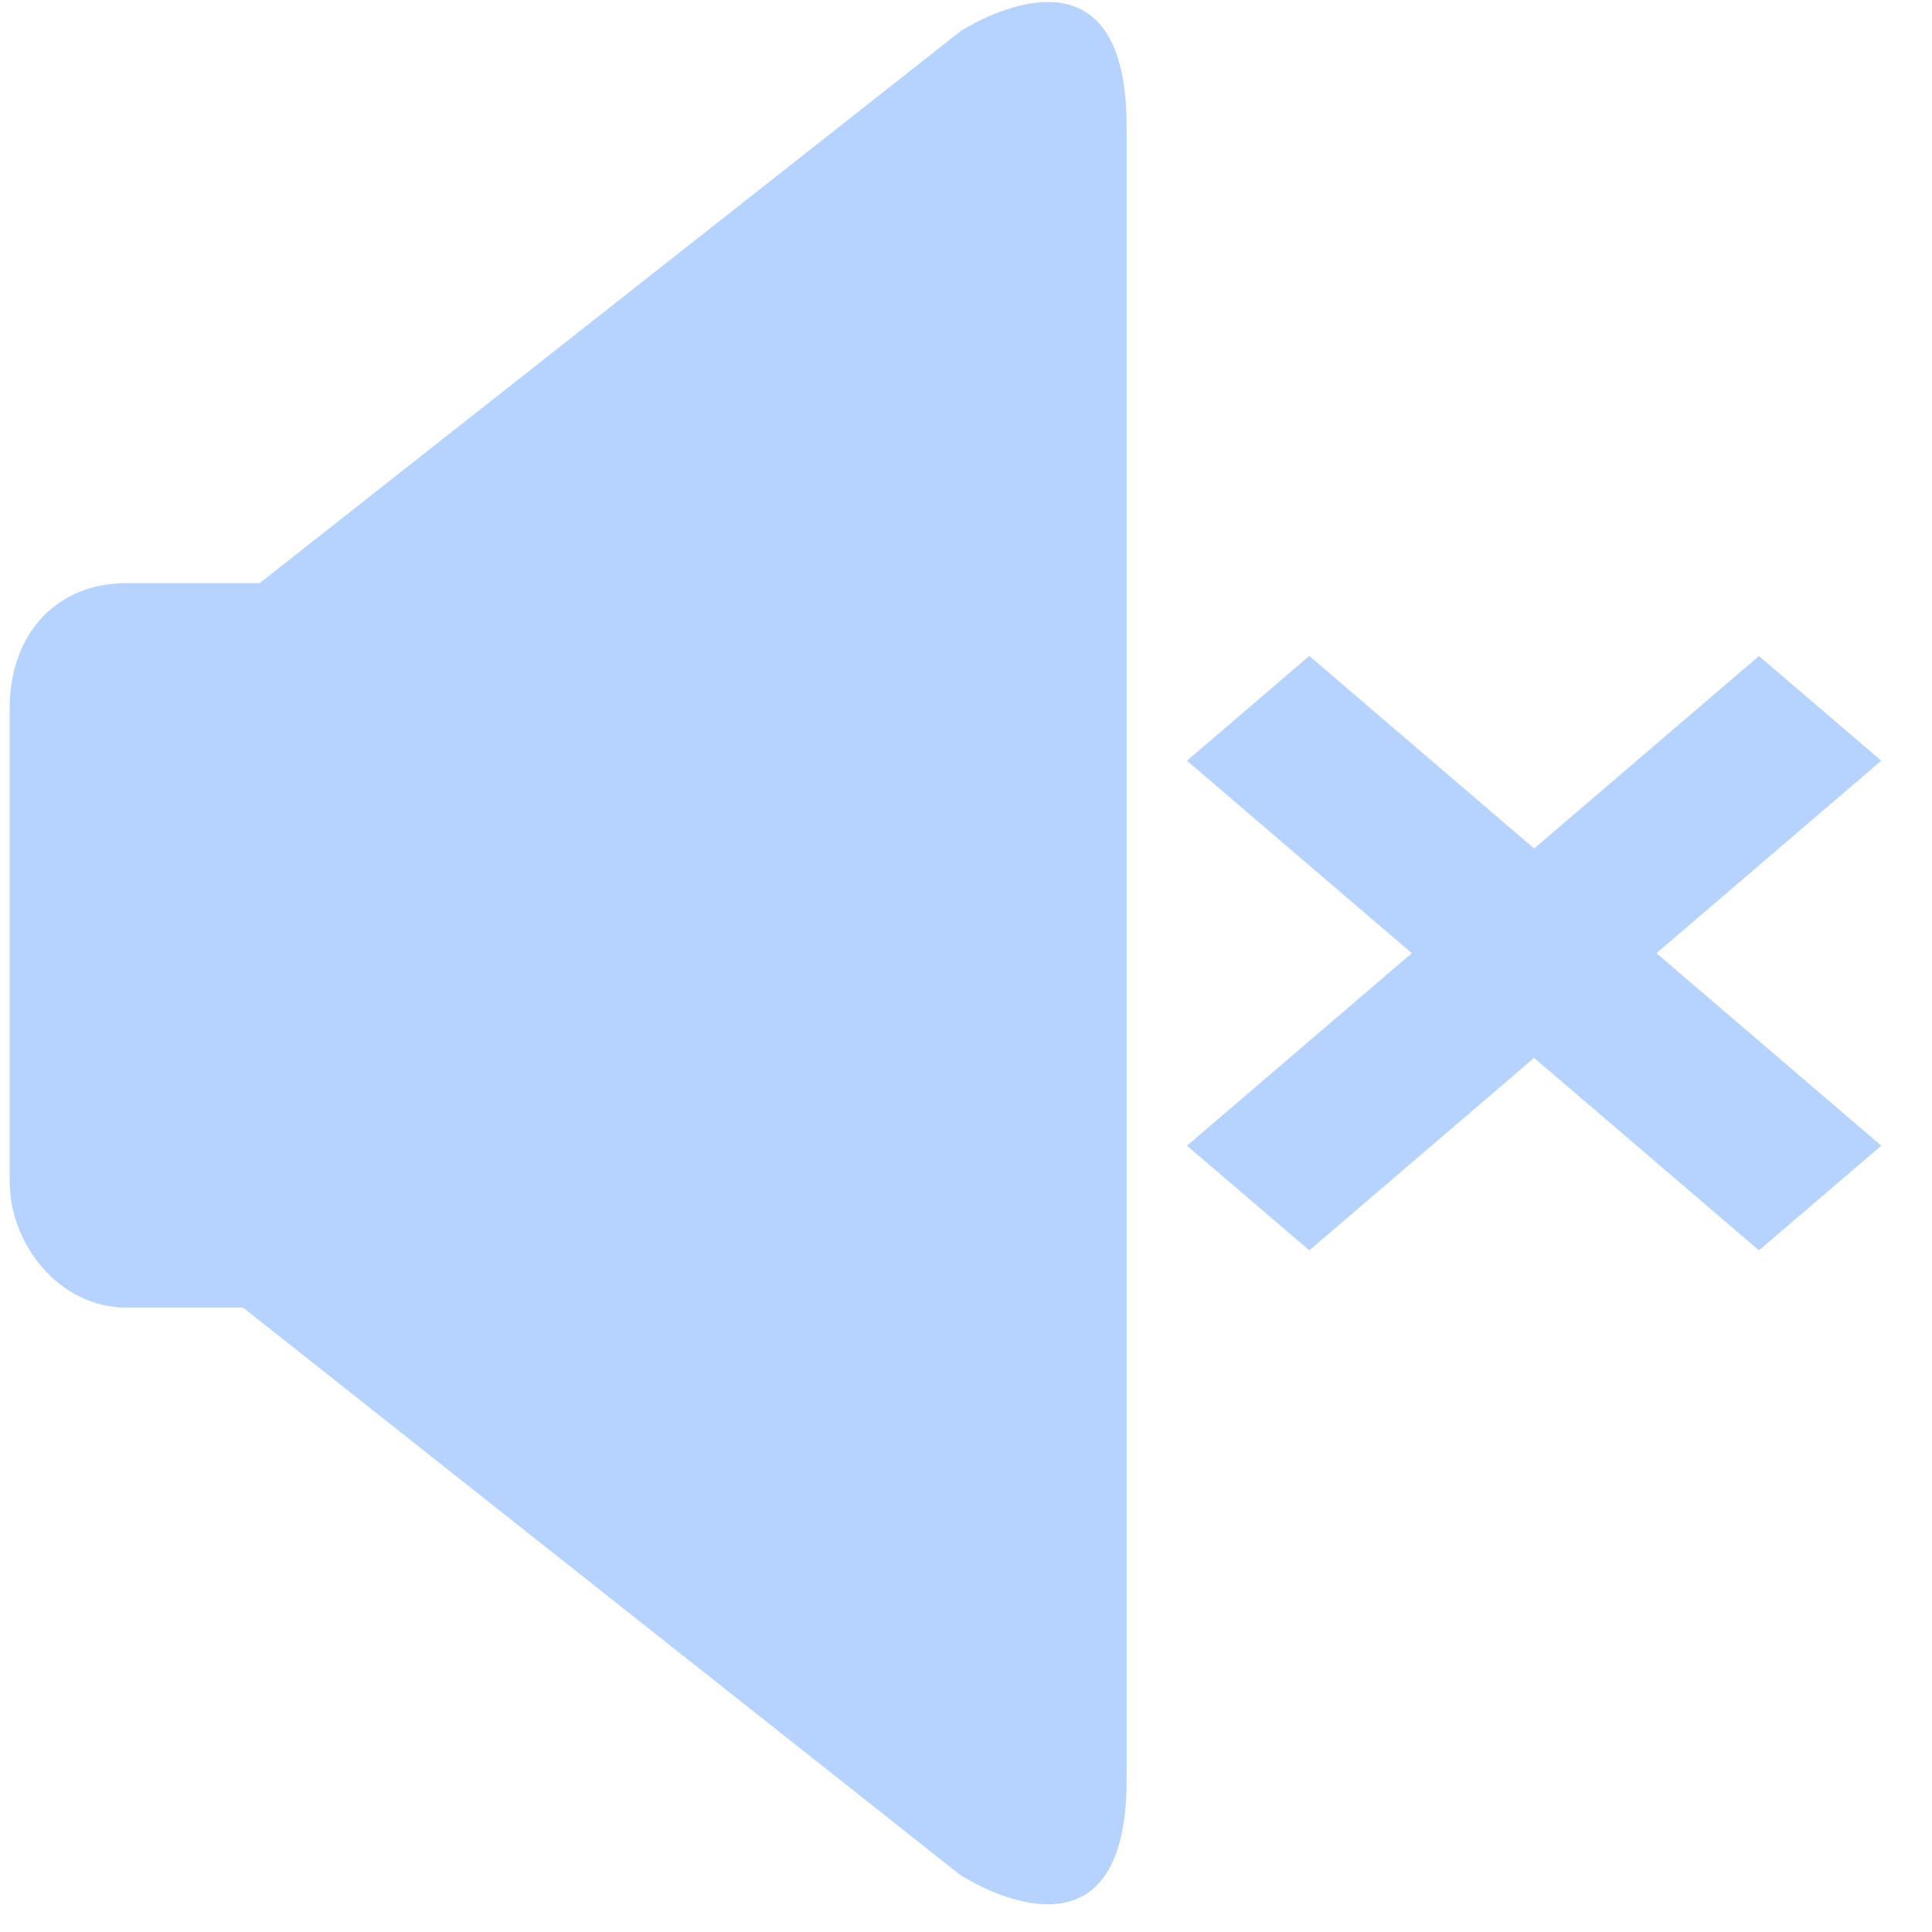 <?xml version="1.0" encoding="UTF-8"?>
<svg width="16px" height="16px" viewBox="0 0 16 16" version="1.1" xmlns="http://www.w3.org/2000/svg" xmlns:xlink="http://www.w3.org/1999/xlink">
    <!-- Generator: Sketch 59.1 (86144) - https://sketch.com -->
    <title>广播故障</title>
    <desc>Created with Sketch.</desc>
    <g id="图标库" stroke="none" stroke-width="1" fill="none" fill-rule="evenodd">
        <g id="VDCP" transform="translate(-130, -210)" fill-rule="nonzero">
            <g id="视频会议" transform="translate(15, 5)">
                <g id="会场" transform="translate(15, 170)">
                    <g id="广播故障" transform="translate(100, 35)">
                        <rect id="矩形" fill="#000000" opacity="0" x="0" y="0" width="16" height="16"></rect>
                        <path d="M7.949,0.263 L2.151,4.829 L1.046,4.829 C0.494,4.829 0.08,5.22 0.08,5.872 L0.08,9.786 C0.08,10.307 0.494,10.829 1.046,10.829 L2.013,10.829 L7.949,15.525 C7.949,15.525 9.33,16.438 9.33,14.743 L9.33,1.045 C9.33,-0.651 7.949,0.262 7.949,0.262" id="路径" fill="#B6D3FF"></path>
                        <polygon id="路径" fill="#B6D3FF" points="12.705 7.027 14.567 5.433 15.58 6.3 13.718 7.894 15.58 9.488 14.567 10.355 12.705 8.761 10.843 10.355 9.83 9.488 11.692 7.894 9.83 6.3 10.843 5.432 12.705 7.027"></polygon>
                    </g>
                </g>
            </g>
        </g>
    </g>
</svg>